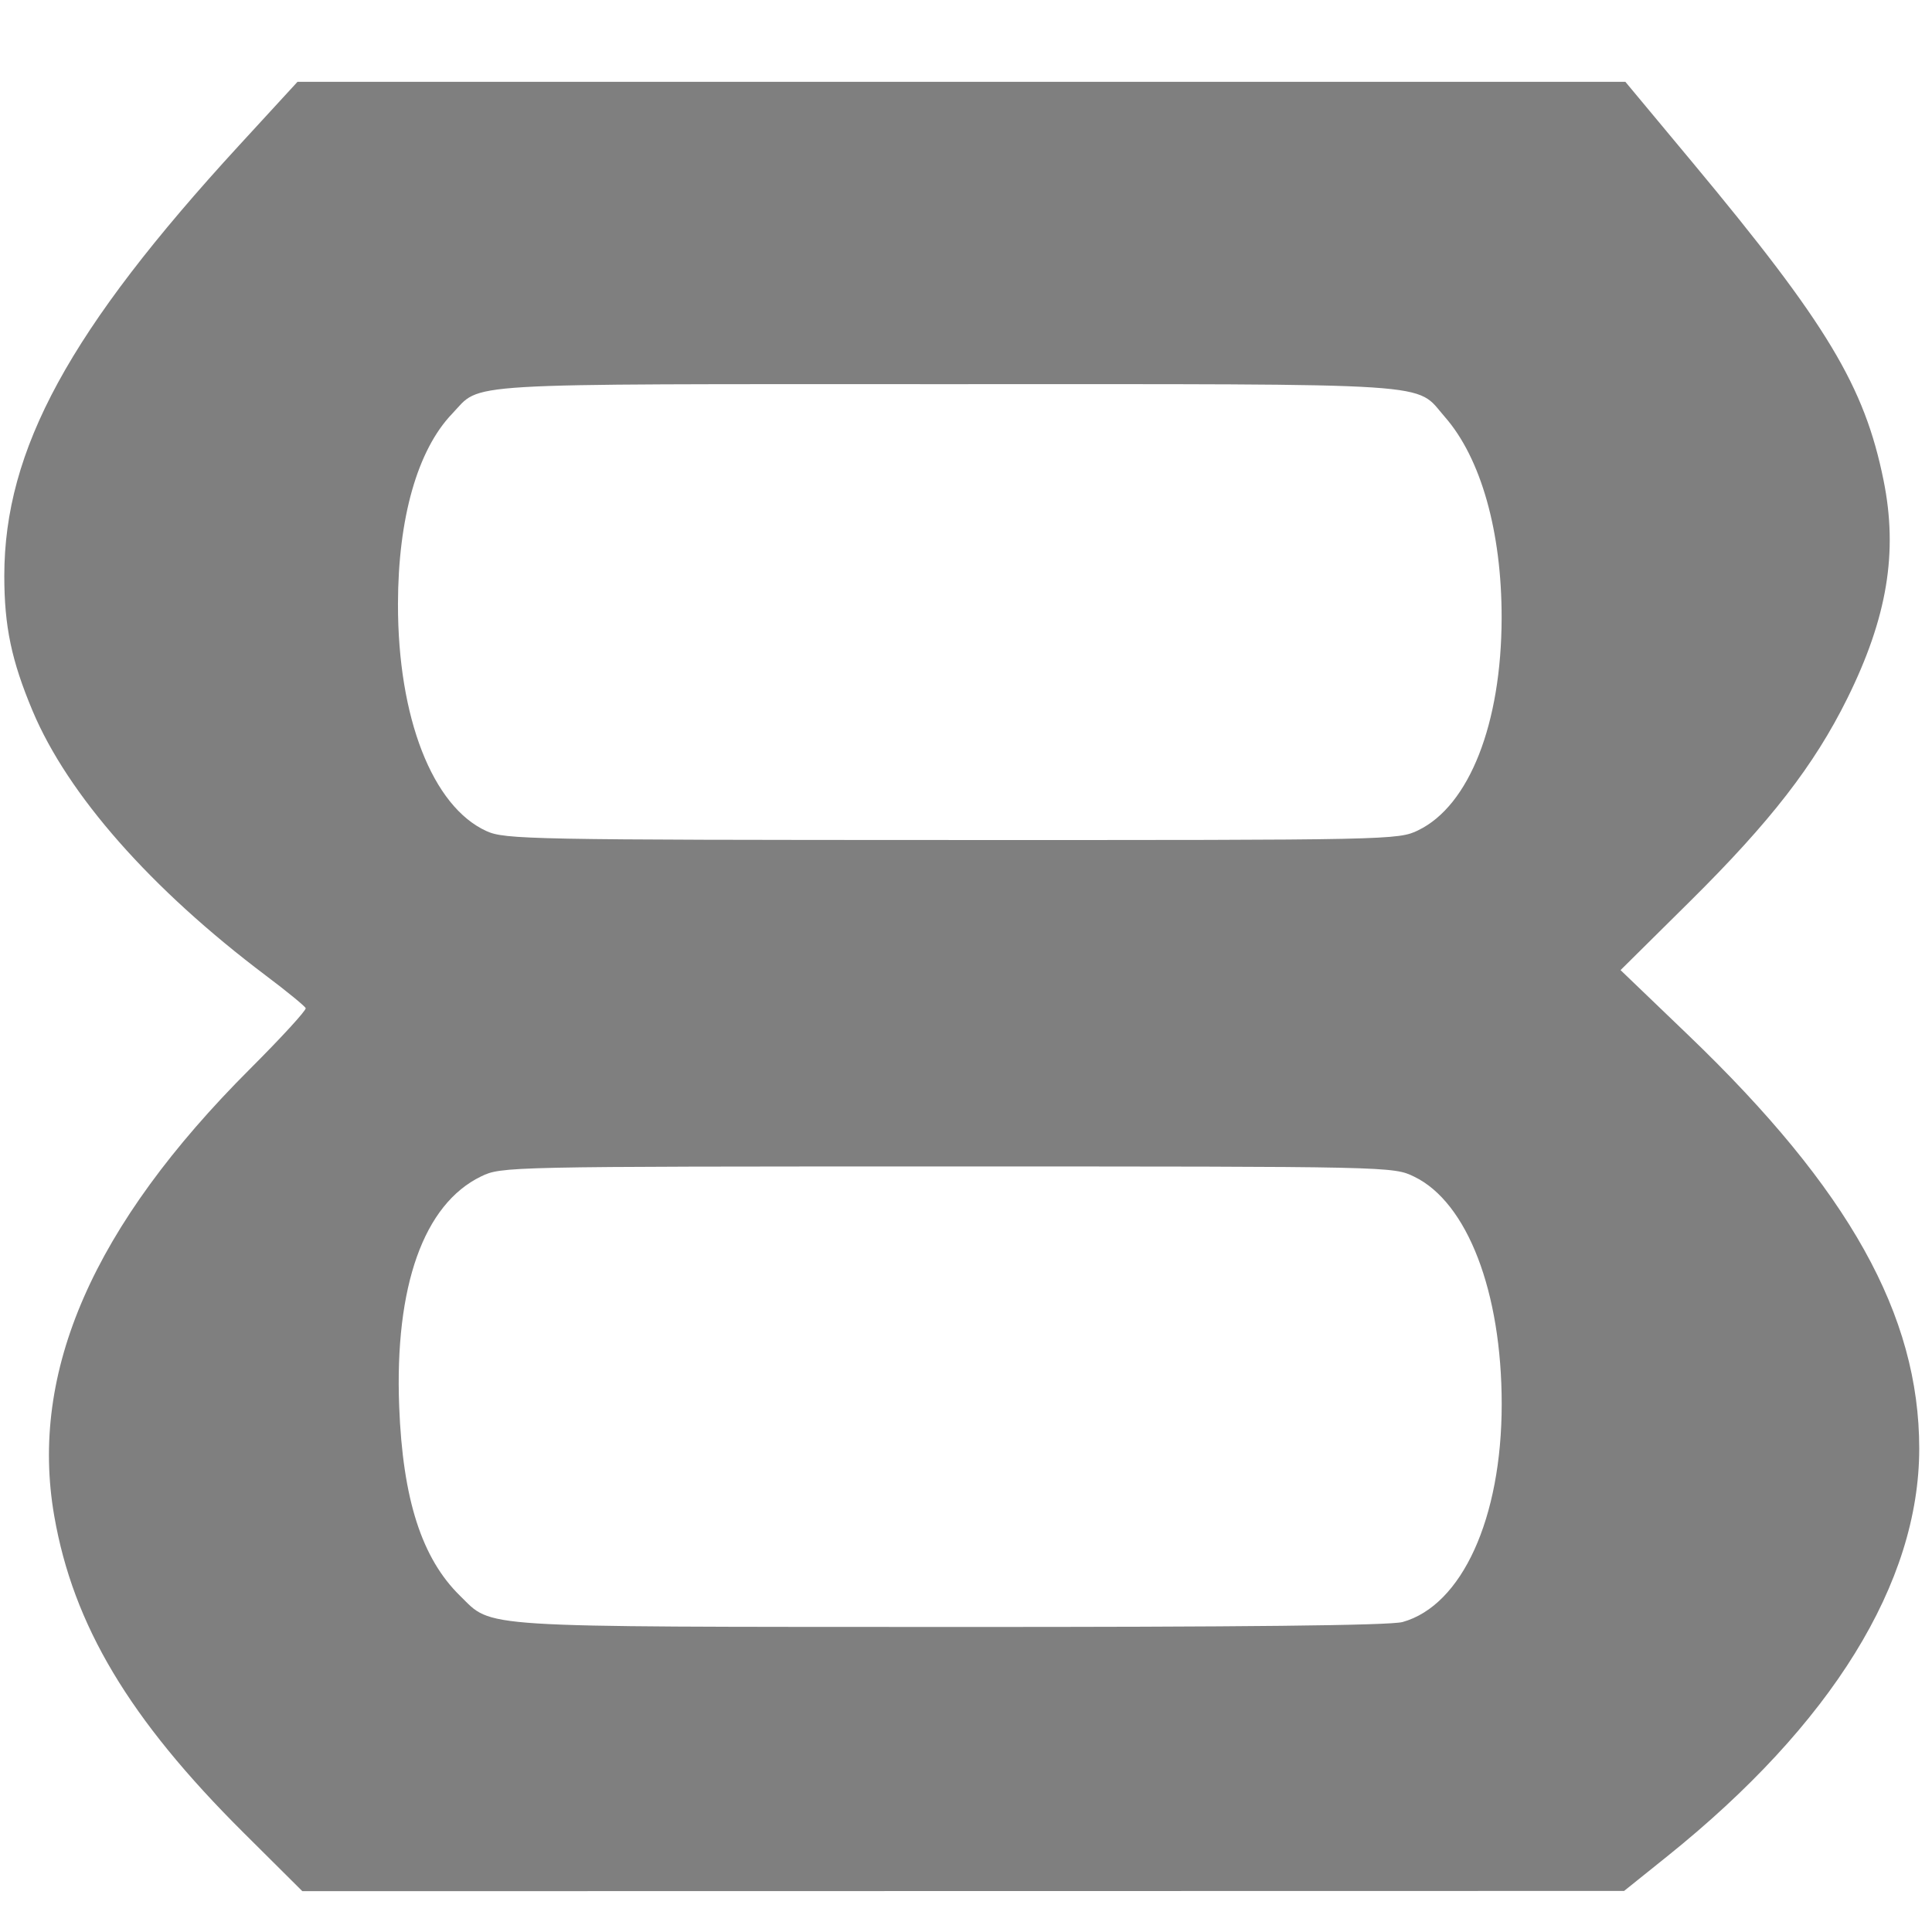<?xml version="1.0" encoding="UTF-8" standalone="no"?>
<!-- Created with Inkscape (http://www.inkscape.org/) -->

<svg
   width="321"
   height="321"
   viewBox="0 0 84.931 84.931"
   version="1.1"
   id="svg43408"
   inkscape:version="1.1.1 (3bf5ae0d25, 2021-09-20)"
   sodipodi:docname="eight.svg"
   xmlns:inkscape="http://www.inkscape.org/namespaces/inkscape"
   xmlns:sodipodi="http://sodipodi.sourceforge.net/DTD/sodipodi-0.dtd"
   xmlns="http://www.w3.org/2000/svg"
   xmlns:svg="http://www.w3.org/2000/svg">
  <sodipodi:namedview
     id="namedview43410"
     pagecolor="#ffffff"
     bordercolor="#666666"
     borderopacity="1.0"
     inkscape:pageshadow="2"
     inkscape:pageopacity="0.0"
     inkscape:pagecheckerboard="0"
     inkscape:document-units="mm"
     showgrid="false"
     units="px"
     width="321px"
     inkscape:zoom="1.0482005"
     inkscape:cx="-85.861439"
     inkscape:cy="90.154511"
     inkscape:window-width="1920"
     inkscape:window-height="1017"
     inkscape:window-x="-8"
     inkscape:window-y="-8"
     inkscape:window-maximized="1"
     inkscape:current-layer="layer1" />
  <defs
     id="defs43405">
    <inkscape:path-effect
       effect="powerstroke"
       id="path-effect1018"
       is_visible="true"
       lpeversion="1"
       offset_points="0,1.05"
       not_jump="false"
       sort_points="true"
       interpolator_type="CubicBezierJohan"
       interpolator_beta="0.2"
       start_linecap_type="zerowidth"
       linejoin_type="extrp_arc"
       miter_limit="4"
       scale_width="1"
       end_linecap_type="zerowidth" />
    <inkscape:path-effect
       effect="powerstroke"
       id="path-effect1032"
       is_visible="true"
       lpeversion="1"
       offset_points="0,1"
       not_jump="false"
       sort_points="true"
       interpolator_type="CubicBezierJohan"
       interpolator_beta="0.2"
       start_linecap_type="zerowidth"
       linejoin_type="extrp_arc"
       miter_limit="4"
       scale_width="1"
       end_linecap_type="zerowidth" />
  </defs>
  <g
     inkscape:label="Слой 1"
     inkscape:groupmode="layer"
     id="layer1">
    <path
       style="fill:#7f7f7f;fill-opacity:1;stroke-width:0;stroke-linejoin:bevel"
       d="M 10.693,80.552 C 5.681,75.565 3.22,71.445 2.384,66.639 1.281,60.304 4.098,53.876 10.997,46.983 c 1.377,-1.376 2.476,-2.575 2.441,-2.664 -0.035,-0.089 -0.822,-0.734 -1.751,-1.433 C 6.635,39.082 2.982,34.938 1.433,31.251 0.505,29.041 0.189,27.536 0.189,25.317 c 0,-5.557 2.864,-10.809 10.321,-18.925 l 2.568,-2.795 h 29.187 29.187 l 2.942,3.534 c 5.936,7.13 7.569,9.846 8.407,13.981 0.642,3.166 0.163,6.045 -1.596,9.596 -1.456,2.938 -3.372,5.409 -6.92,8.923 l -3.045,3.015 2.989,2.869 c 7.057,6.773 10.141,12.296 10.141,18.166 0,5.898 -3.844,12.118 -11.076,17.921 l -1.899,1.524 -29.052,0.005 -29.052,0.005 z M 61.652,71.306 c 2.615,-0.726 4.363,-4.564 4.363,-9.58 0,-4.94 -1.511,-8.868 -3.846,-9.999 -0.927,-0.449 -0.96,-0.449 -20.522,-0.449 -19.407,0 -19.602,0.004 -20.499,0.438 -2.52,1.22 -3.802,4.82 -3.6,10.106 0.157,4.088 0.992,6.685 2.681,8.335 1.453,1.419 0.448,1.355 21.523,1.364 12.838,0.005 19.358,-0.065 19.9,-0.216 z m 0.693,-34.807 c 2.244,-1.086 3.659,-4.688 3.667,-9.334 0.006,-3.788 -0.91,-7.03 -2.498,-8.839 -1.347,-1.534 0.129,-1.438 -21.961,-1.438 -21.798,0 -20.348,-0.087 -21.677,1.301 -1.523,1.59 -2.375,4.582 -2.381,8.361 -0.008,4.997 1.516,8.906 3.891,9.985 0.807,0.367 1.893,0.388 20.46,0.392 19.341,0.005 19.619,-0.001 20.501,-0.428 z"
       id="path6027" />
  </g>
</svg>
